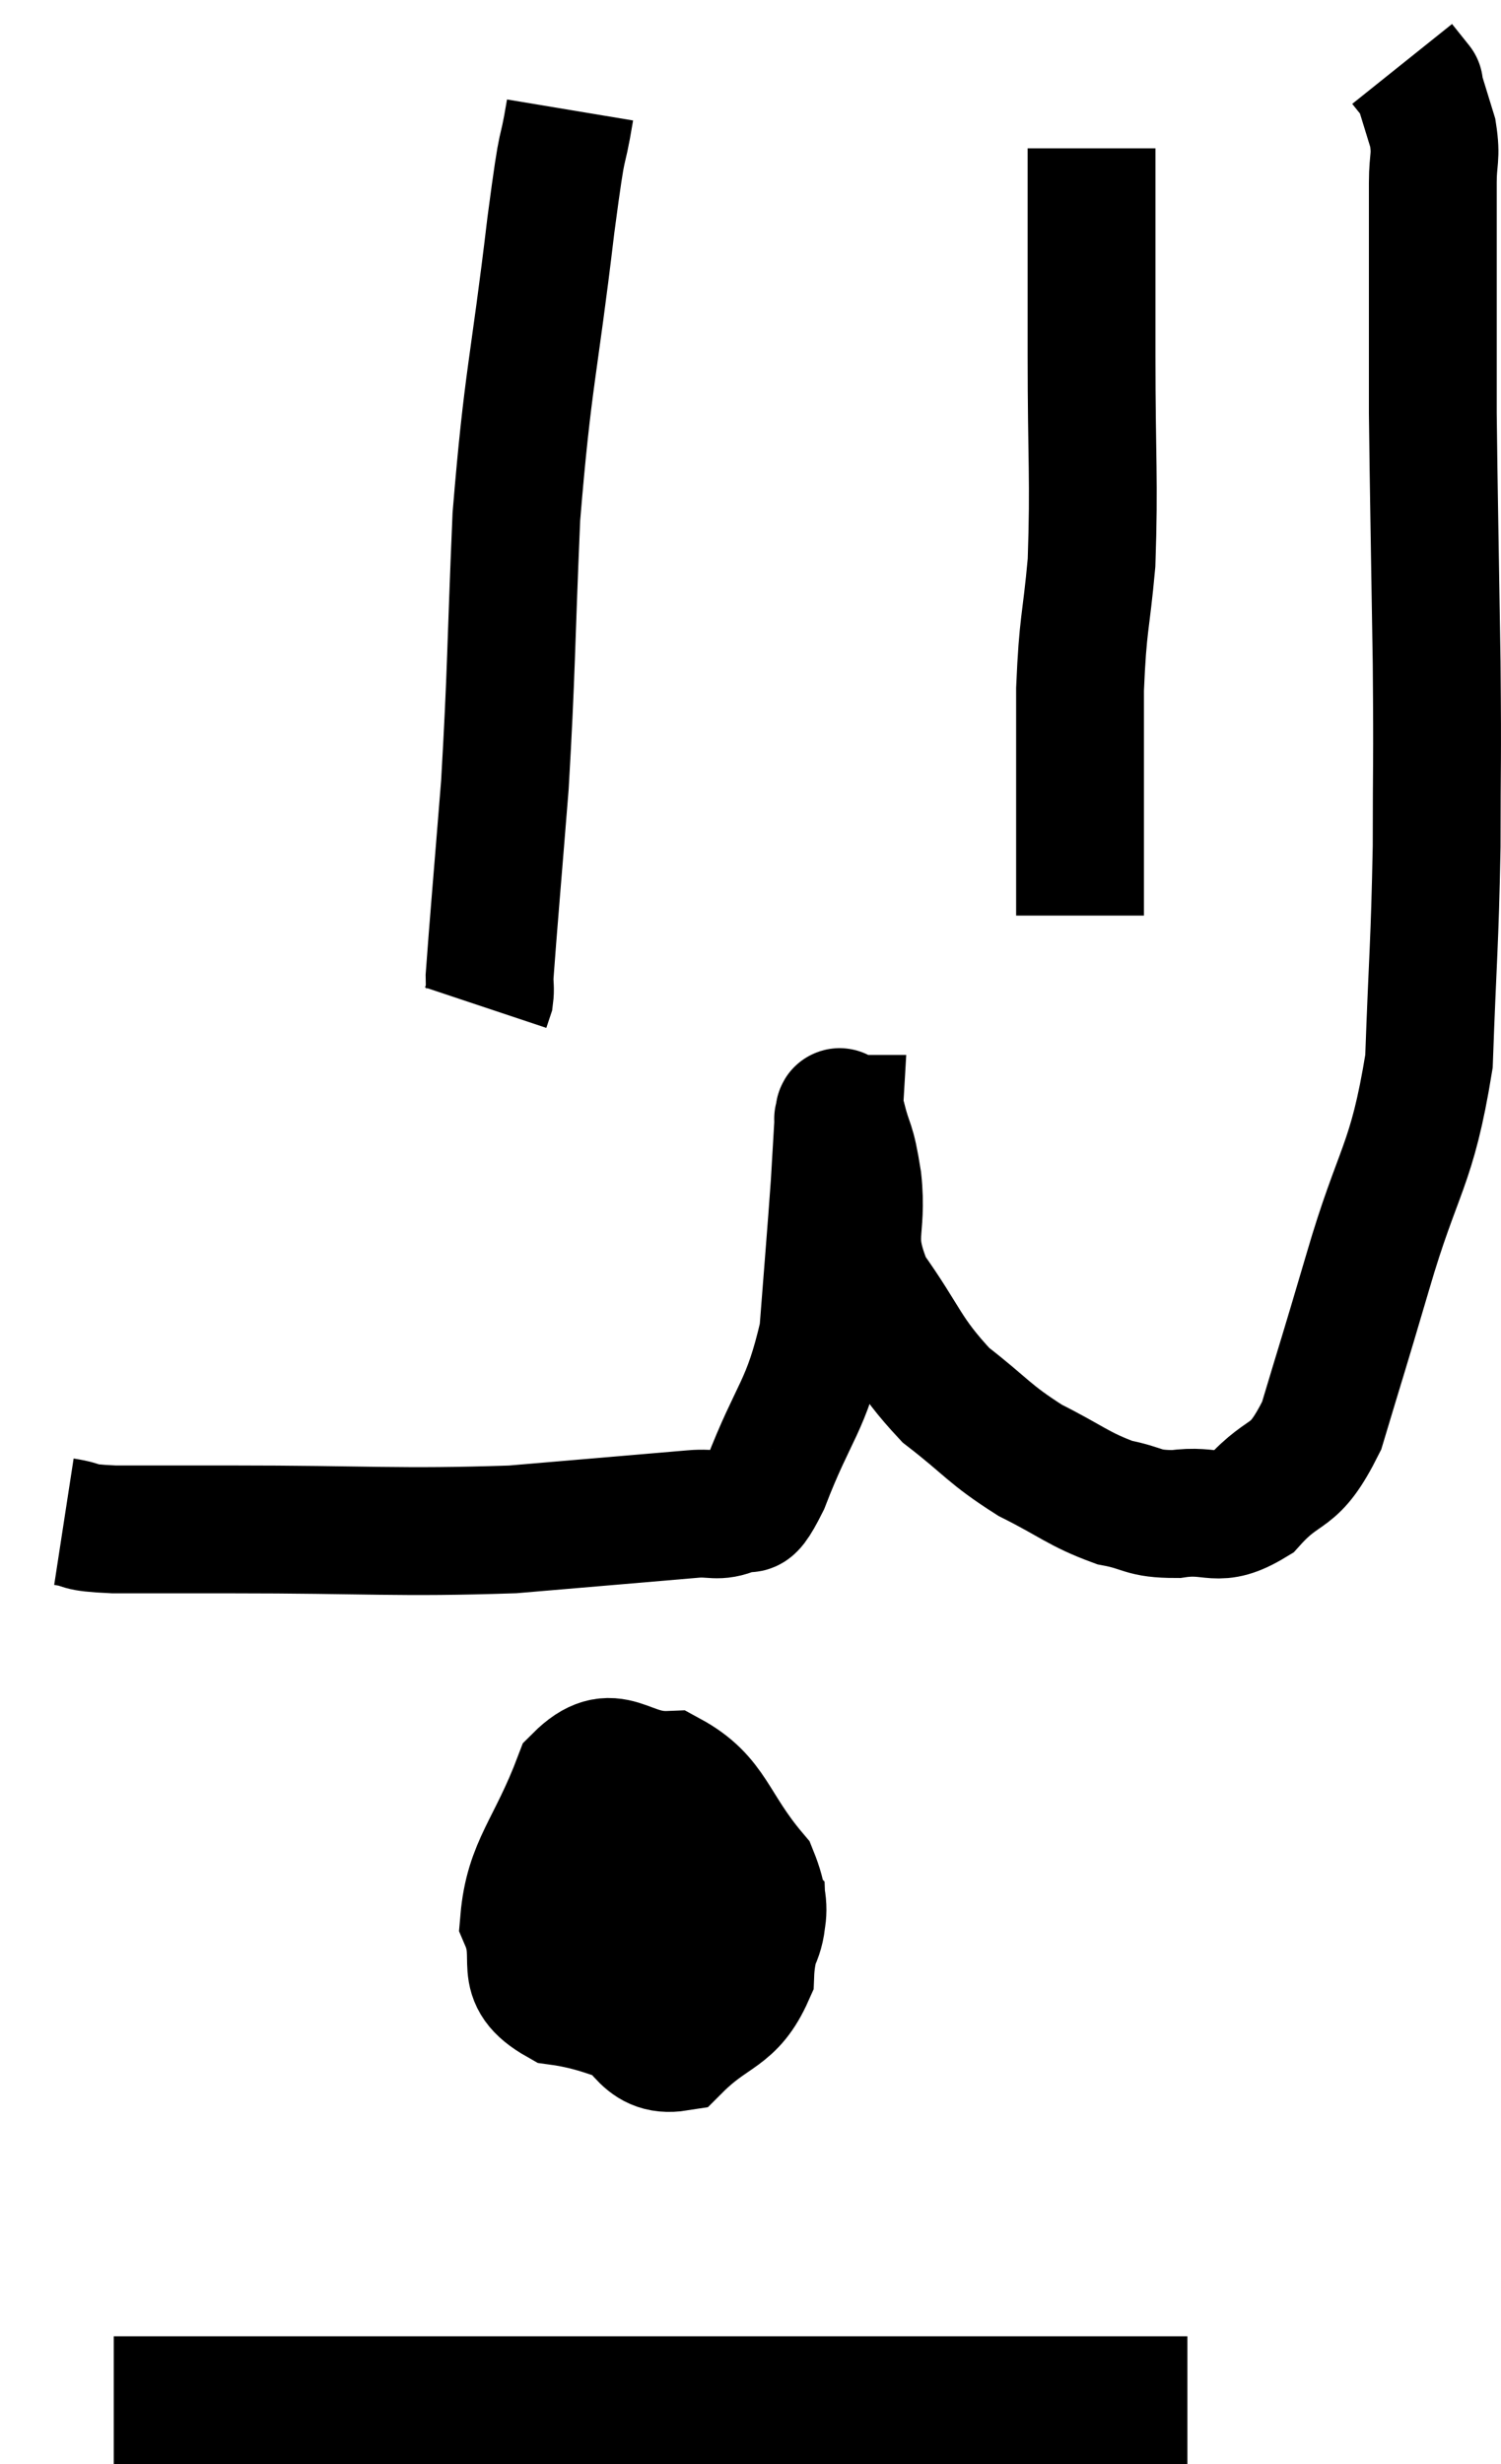 <svg xmlns="http://www.w3.org/2000/svg" viewBox="12.32 3.8 23.487 38.54" width="23.487" height="38.54"><path d="M 13.32 27.6 C 13.71 27.66, 13.455 27.69, 14.1 27.72 C 15 27.72, 14.34 27.72, 15.9 27.72 C 18.12 27.72, 18.525 27.78, 20.34 27.72 C 21.75 27.6, 22.29 27.555, 23.16 27.48 C 23.49 27.45, 23.535 27.54, 23.82 27.42 C 24.06 27.21, 23.955 27.69, 24.3 27 C 24.75 25.83, 24.93 25.83, 25.2 24.66 C 25.29 23.49, 25.32 23.16, 25.38 22.32 C 25.41 21.81, 25.425 21.555, 25.44 21.3 C 25.44 21.3, 25.425 21.3, 25.44 21.3 C 25.47 21.3, 25.425 21.06, 25.5 21.3 C 25.62 21.78, 25.635 21.6, 25.74 22.26 C 25.83 23.1, 25.575 23.1, 25.92 23.94 C 26.52 24.78, 26.49 24.945, 27.12 25.62 C 27.78 26.13, 27.78 26.22, 28.44 26.64 C 29.1 26.97, 29.19 27.09, 29.76 27.3 C 30.24 27.39, 30.18 27.48, 30.72 27.48 C 31.32 27.39, 31.35 27.645, 31.92 27.3 C 32.46 26.7, 32.55 27, 33 26.1 C 33.36 24.9, 33.3 25.125, 33.72 23.7 C 34.2 22.05, 34.41 22.065, 34.68 20.4 C 34.74 18.72, 34.77 18.6, 34.8 17.04 C 34.8 15.6, 34.815 15.855, 34.8 14.16 C 34.77 12.21, 34.755 11.565, 34.74 10.26 C 34.74 9.6, 34.74 9.84, 34.74 8.94 C 34.74 7.8, 34.74 7.425, 34.74 6.66 C 34.74 6.27, 34.8 6.27, 34.74 5.88 C 34.62 5.49, 34.56 5.295, 34.5 5.1 C 34.5 5.1, 34.56 5.175, 34.5 5.1 L 34.26 4.8" fill="none" stroke="black" stroke-width="2"></path><path d="M 29.4 6.12 C 29.4 7.74, 29.4 7.74, 29.4 9.36 C 29.4 10.98, 29.445 11.295, 29.4 12.6 C 29.31 13.59, 29.265 13.515, 29.22 14.58 C 29.22 15.72, 29.22 15.975, 29.22 16.86 C 29.22 17.49, 29.22 17.805, 29.22 18.12 L 29.22 18.12" fill="none" stroke="black" stroke-width="2"></path><path d="M 21.24 5.52 C 21.09 6.42, 21.15 5.73, 20.94 7.32 C 20.67 9.6, 20.58 9.69, 20.4 11.88 C 20.31 13.98, 20.325 14.28, 20.22 16.08 C 20.1 17.58, 20.04 18.255, 19.98 19.08 C 19.98 19.23, 19.995 19.26, 19.98 19.38 L 19.92 19.56" fill="none" stroke="black" stroke-width="2"></path><path d="M 21.66 32.1 C 21.54 32.58, 21.39 32.325, 21.42 33.06 C 21.6 34.05, 21.405 34.35, 21.78 35.04 C 22.35 35.43, 22.35 35.91, 22.92 35.82 C 23.49 35.25, 23.76 35.355, 24.06 34.68 C 24.09 33.9, 24.435 33.9, 24.12 33.12 C 23.46 32.34, 23.49 31.935, 22.8 31.56 C 22.08 31.59, 21.93 31.05, 21.36 31.62 C 20.94 32.73, 20.595 32.97, 20.52 33.84 C 20.79 34.47, 20.37 34.71, 21.06 35.1 C 22.17 35.25, 22.485 35.76, 23.28 35.4 C 23.76 34.53, 24.27 34.365, 24.24 33.66 C 23.7 33.12, 23.655 32.82, 23.16 32.58 C 22.71 32.64, 22.515 32.415, 22.26 32.7 C 22.2 33.21, 22.17 33.39, 22.14 33.72 C 22.14 33.87, 22.095 33.915, 22.14 34.02 L 22.32 34.14" fill="none" stroke="black" stroke-width="2"></path><path d="M 22.74 33.36 C 23.07 33.93, 23.205 34.17, 23.4 34.5 C 23.46 34.59, 23.49 34.635, 23.52 34.68 L 23.52 34.68" fill="none" stroke="black" stroke-width="2"></path><path d="M 14.1 41.34 C 15.06 41.34, 14.76 41.34, 16.02 41.34 C 17.58 41.34, 17.01 41.34, 19.14 41.34 C 21.84 41.34, 22.305 41.34, 24.54 41.34 C 26.31 41.34, 26.67 41.34, 28.08 41.34 C 29.13 41.34, 29.475 41.34, 30.18 41.34 L 30.9 41.34" fill="none" stroke="black" stroke-width="2"></path></svg>